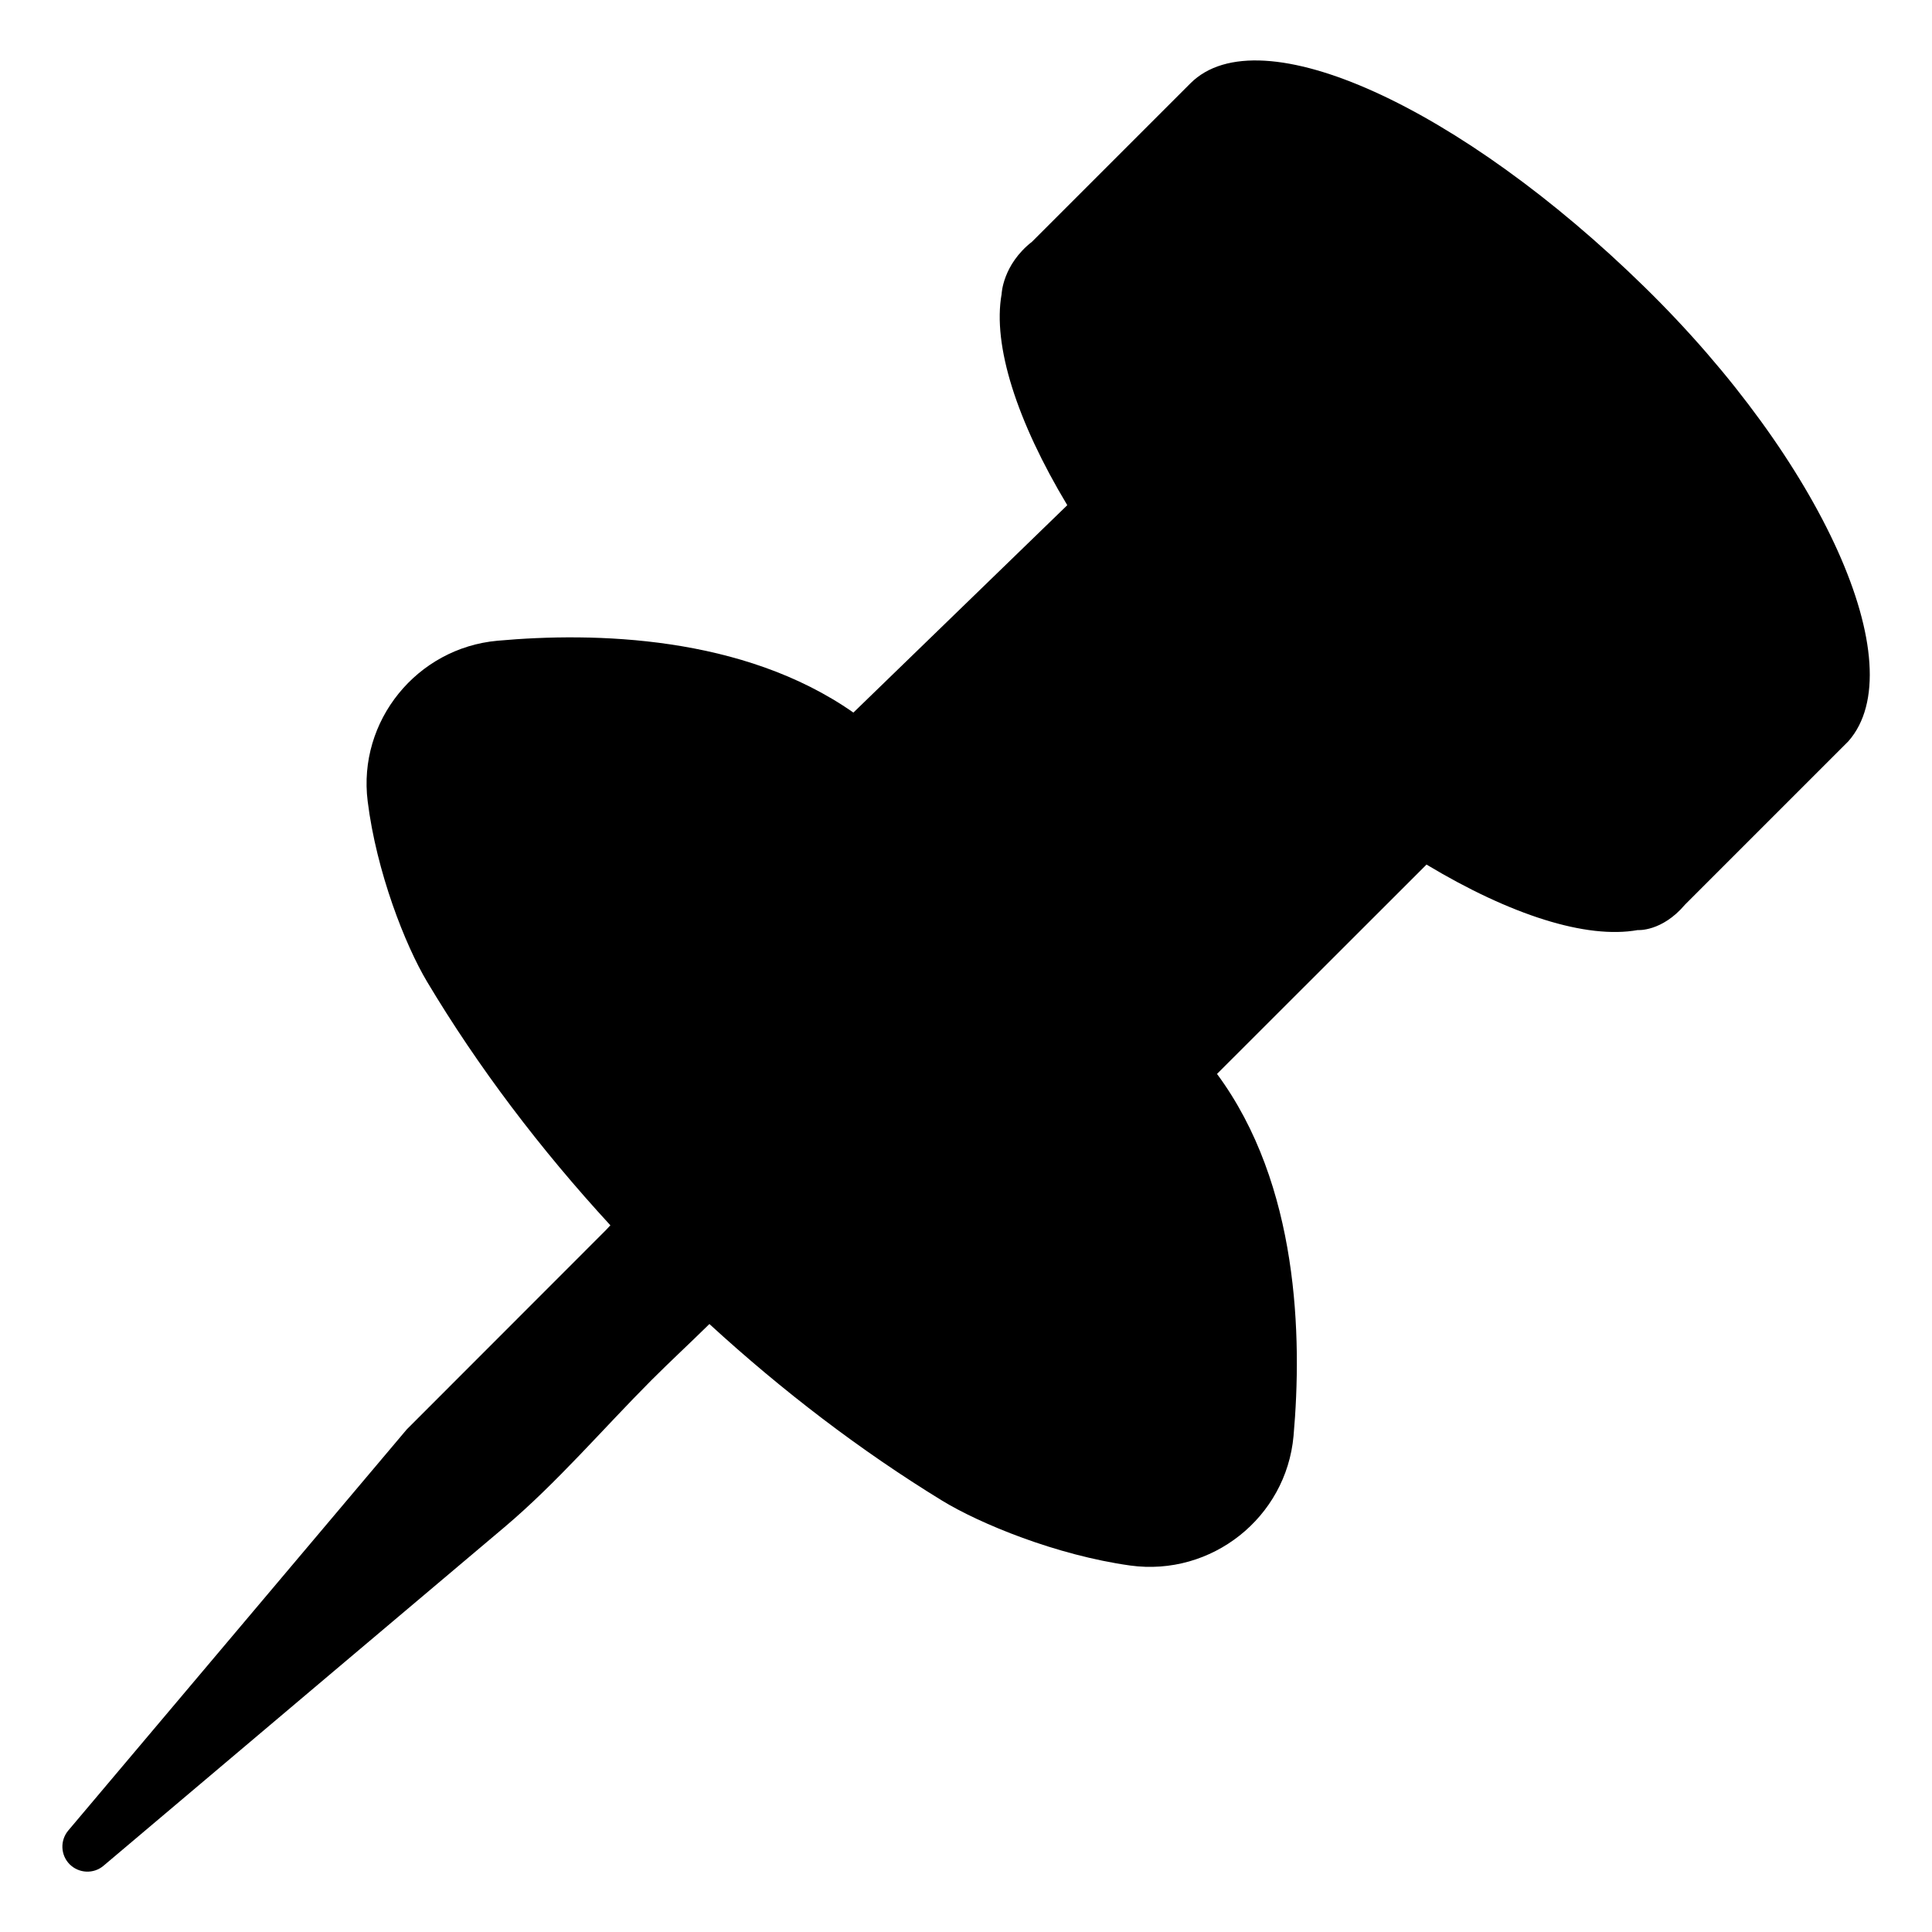 <svg viewBox="0 0 128 128" xmlns="http://www.w3.org/2000/svg" xmlns:xlink="http://www.w3.org/1999/xlink">
  <path d="M108.96,19.02C96.8,7.11,83.45,0.94,78.87,5.52L68.38,16.01c-1.96,1.53-2.02,3.47-2.02,3.47c-0.61,3.4,1.01,8.43,4.35,13.99 L56.54,47.21c-7.31-5.12-17.17-5.34-23.58-4.76c-5.34,0.48-9.27,5.32-8.6,10.64c0.58,4.67,2.48,9.52,3.94,11.96 c3.37,5.64,7.5,11.09,12.14,16.13c-0.1,0.11-0.21,0.22-0.31,0.33c-4.39,4.4-8.79,8.8-13.18,13.19L4.52,121.28 c-0.55,0.66-0.51,1.63,0.1,2.24c0.61,0.6,1.58,0.65,2.24,0.09c5.25-4.44,26.55-22.43,26.56-22.43c3.47-2.93,6.54-6.53,9.74-9.74 c1.25-1.25,2.57-2.47,3.84-3.72c4.83,4.43,10.03,8.4,15.4,11.69c2.51,1.54,7.6,3.63,12.48,4.31c5.38,0.74,10.33-3.17,10.82-8.58 c0.58-6.54,0.36-16.65-5.07-23.99l13.88-13.87c5.56,3.34,10.59,4.95,13.99,4.34c0,0,1.6,0.13,3.14-1.69l10.82-10.82 C126.84,44.14,120.72,30.53,108.96,19.02z"/>
</svg>